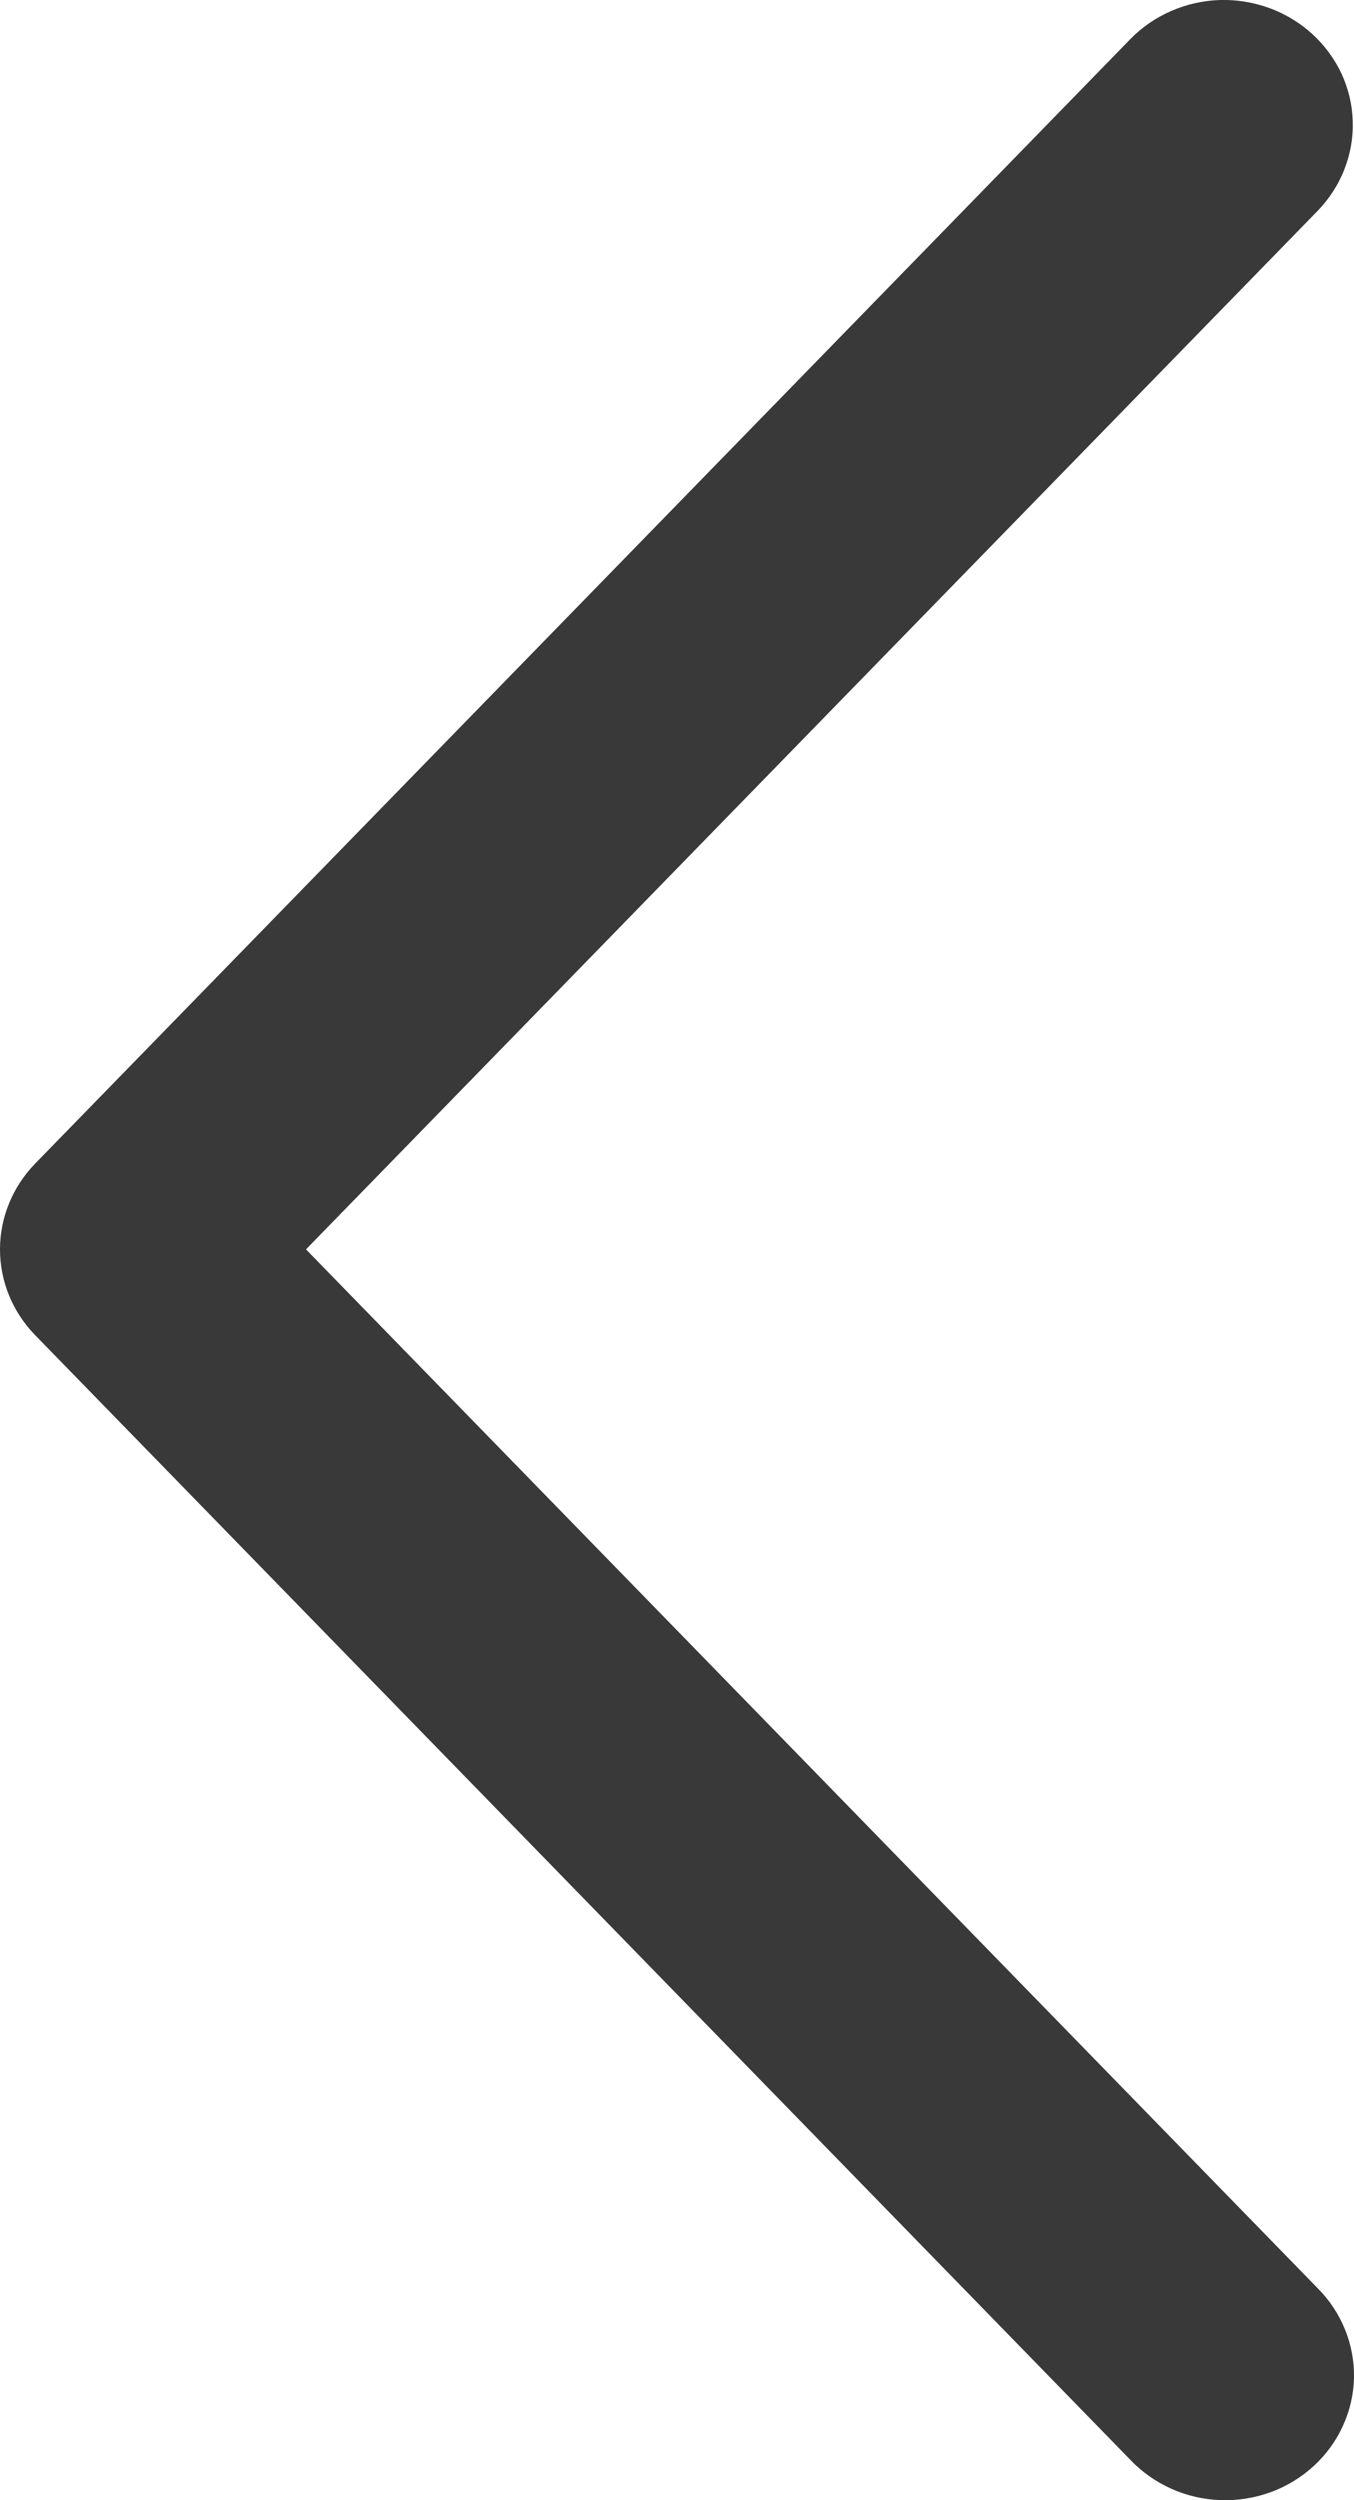 <svg viewBox="0 0 13 24" fill="currentColor" xmlns="http://www.w3.org/2000/svg">
<path d="M12.651 2.024C12.762 1.909 12.85 1.774 12.907 1.627C12.965 1.48 12.993 1.323 12.988 1.166C12.984 1.008 12.947 0.853 12.881 0.709C12.814 0.566 12.719 0.436 12.601 0.328C12.483 0.22 12.344 0.135 12.192 0.079C12.04 0.023 11.879 -0.004 11.716 0C11.554 0.005 11.394 0.04 11.246 0.105C11.098 0.169 10.964 0.261 10.852 0.376L0.338 11.169C0.121 11.392 0 11.687 0 11.993C0 12.3 0.121 12.595 0.338 12.817L10.852 23.612C10.963 23.729 11.097 23.823 11.246 23.89C11.394 23.956 11.555 23.994 11.719 23.999C11.883 24.005 12.046 23.979 12.2 23.923C12.353 23.867 12.493 23.782 12.612 23.673C12.731 23.564 12.827 23.433 12.893 23.287C12.96 23.142 12.996 22.986 13 22.827C13.003 22.668 12.974 22.51 12.914 22.362C12.854 22.214 12.765 22.079 12.651 21.965L2.938 11.993L12.651 2.024Z" fill="#393939"/>
</svg>
